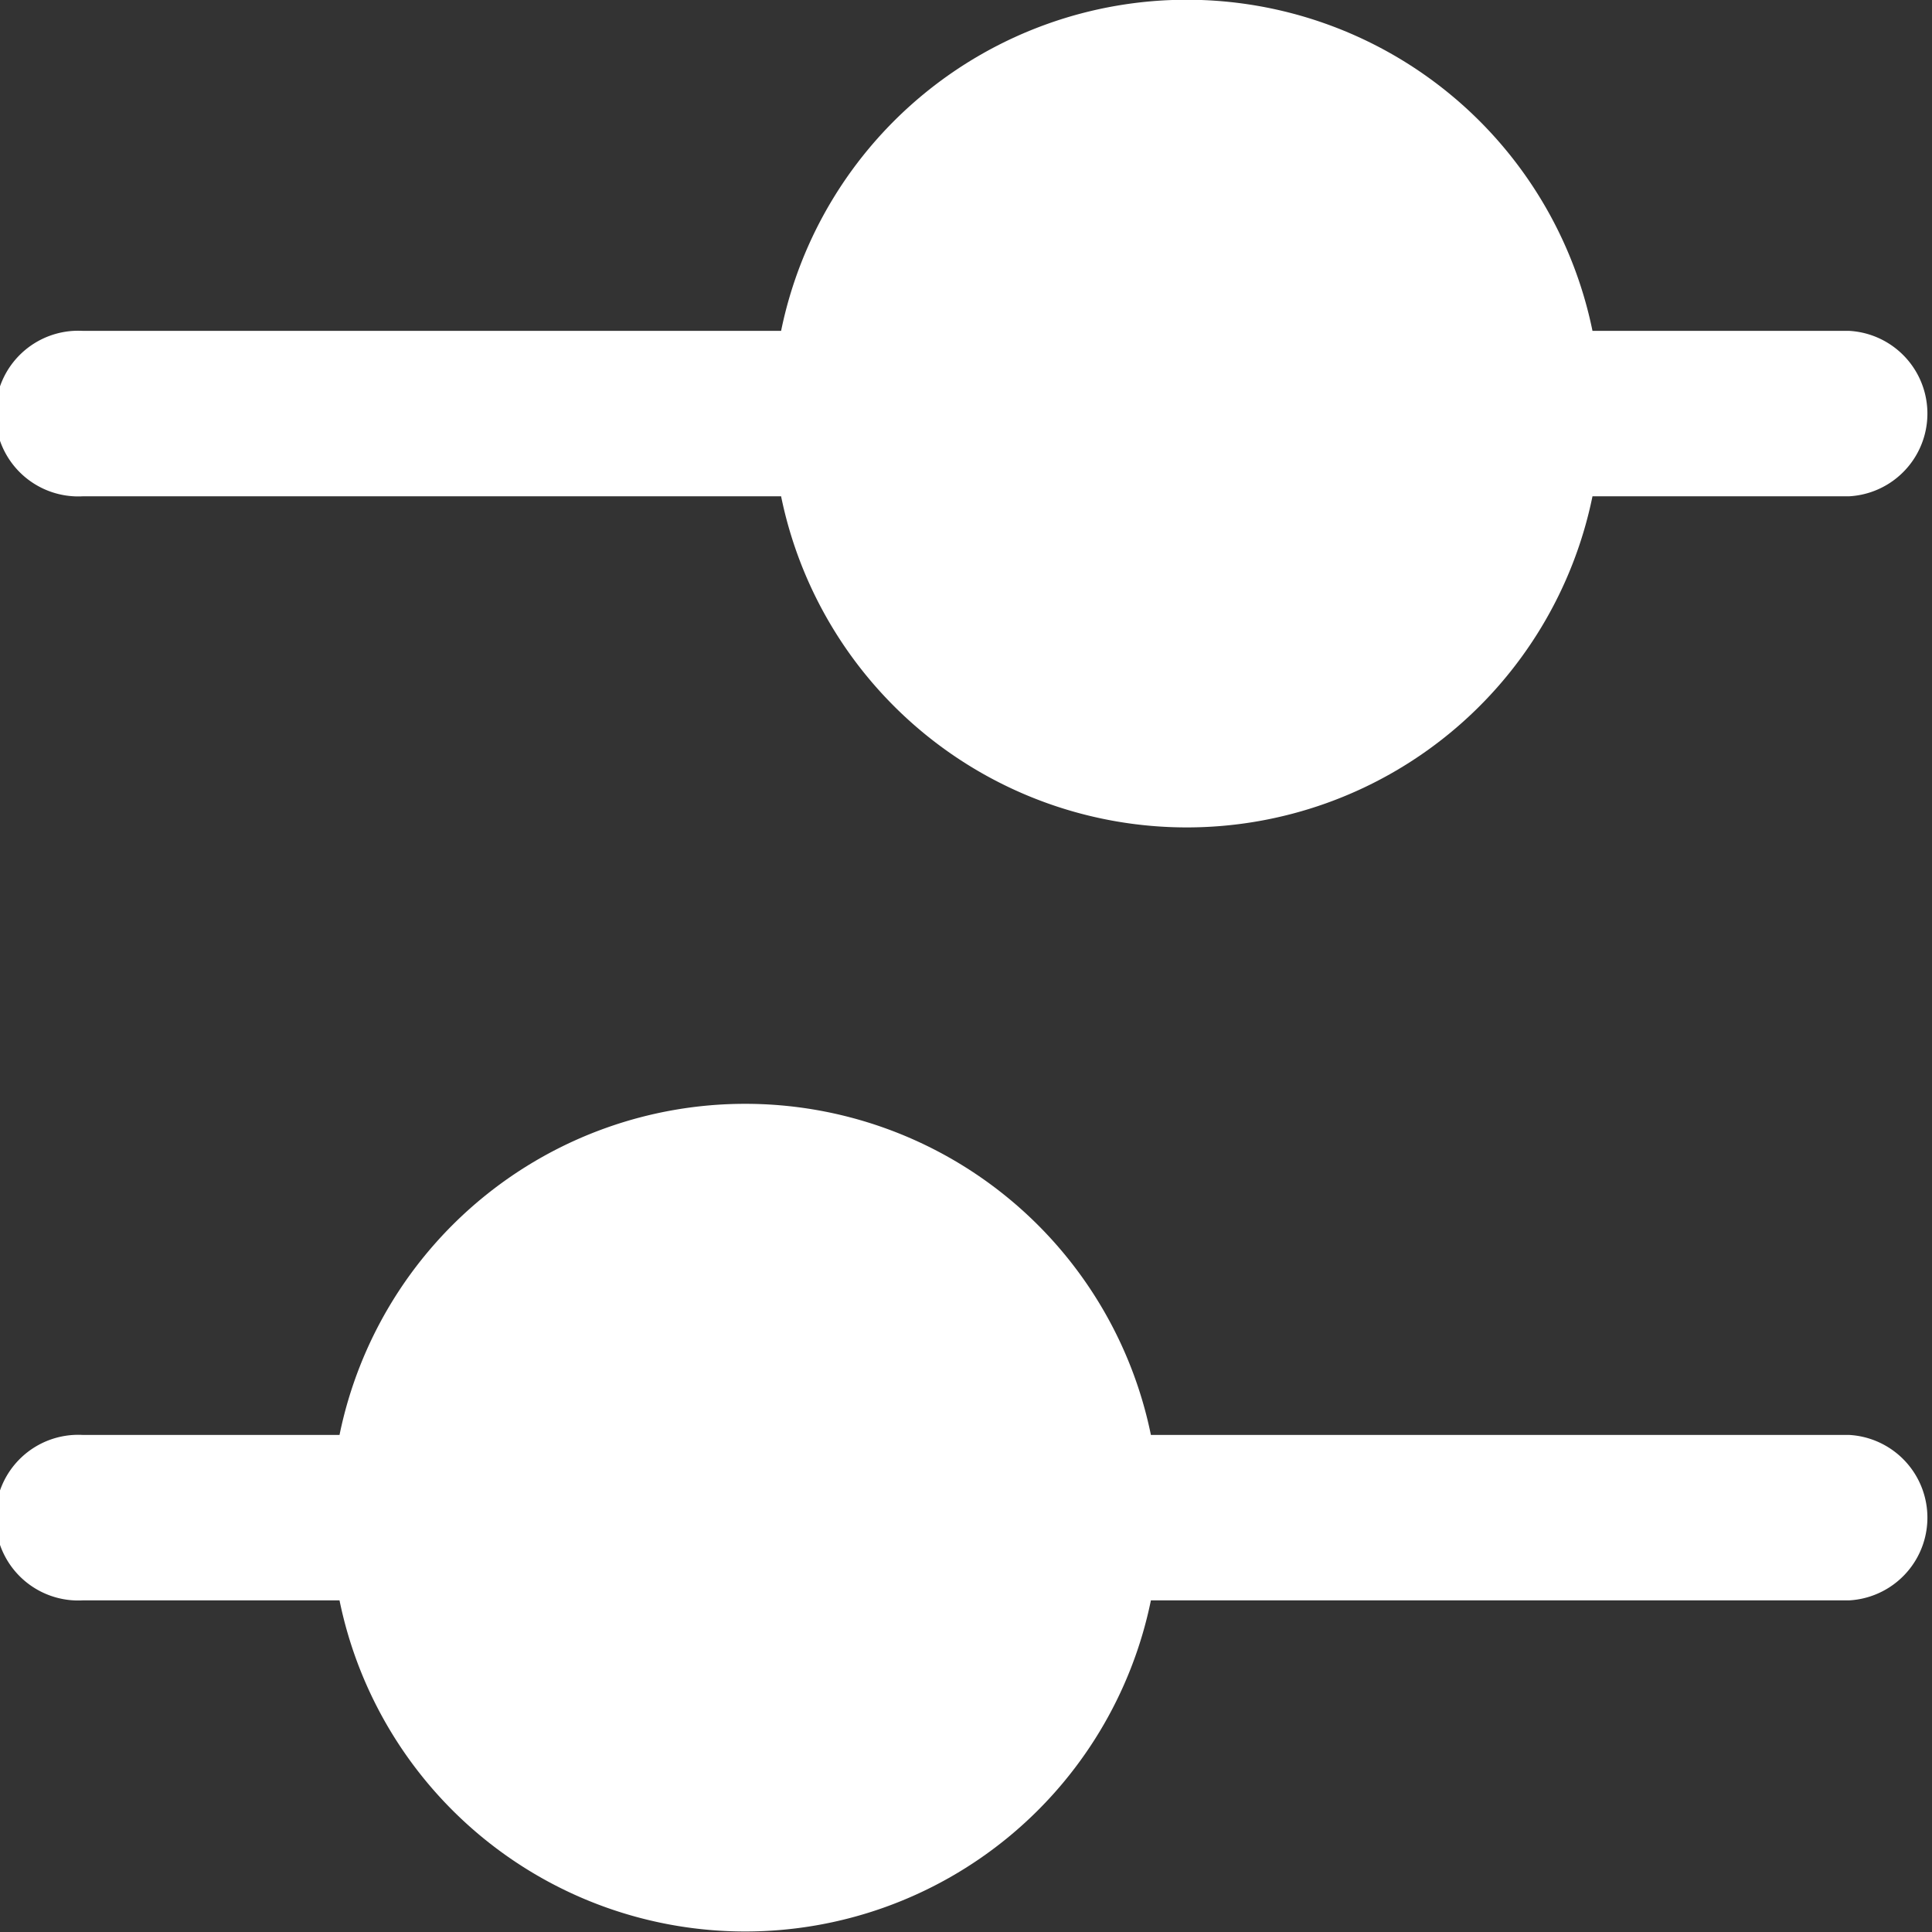 <svg xmlns="http://www.w3.org/2000/svg" width="15.182" height="15.182" viewBox="0 0 15.182 15.182">
  <rect x="0" y="0" width="15.182" height="15.182" fill="#333333" stroke="none"/>
  <g id="tune" transform="translate(-3.25 -3.25)">
    <path id="Union"
      d="M2.668,3.9H.651a.651.651,0,1,1,0-1.3H2.668a3.254,3.254,0,0,1,6.376,0h5.487a.651.651,0,0,1,0,1.3H9.044a3.254,3.254,0,0,1-6.376,0ZM3.9,3.253A1.952,1.952,0,1,1,5.856,5.205,1.952,1.952,0,0,1,3.9,3.253Z"
      transform="translate(3.25 11.926)" fill="#fff" />
    <path id="Union-2" data-name="Union"
      d="M6.138,3.9H.651a.651.651,0,1,1,0-1.3H6.138a3.254,3.254,0,0,1,6.376,0h2.017a.651.651,0,0,1,0,1.3H12.514a3.254,3.254,0,0,1-6.376,0Zm1.236-.651A1.952,1.952,0,1,1,9.326,5.205,1.952,1.952,0,0,1,7.374,3.253Z"
      transform="translate(3.25 3.25)" fill="#fff" />
  </g>
</svg>